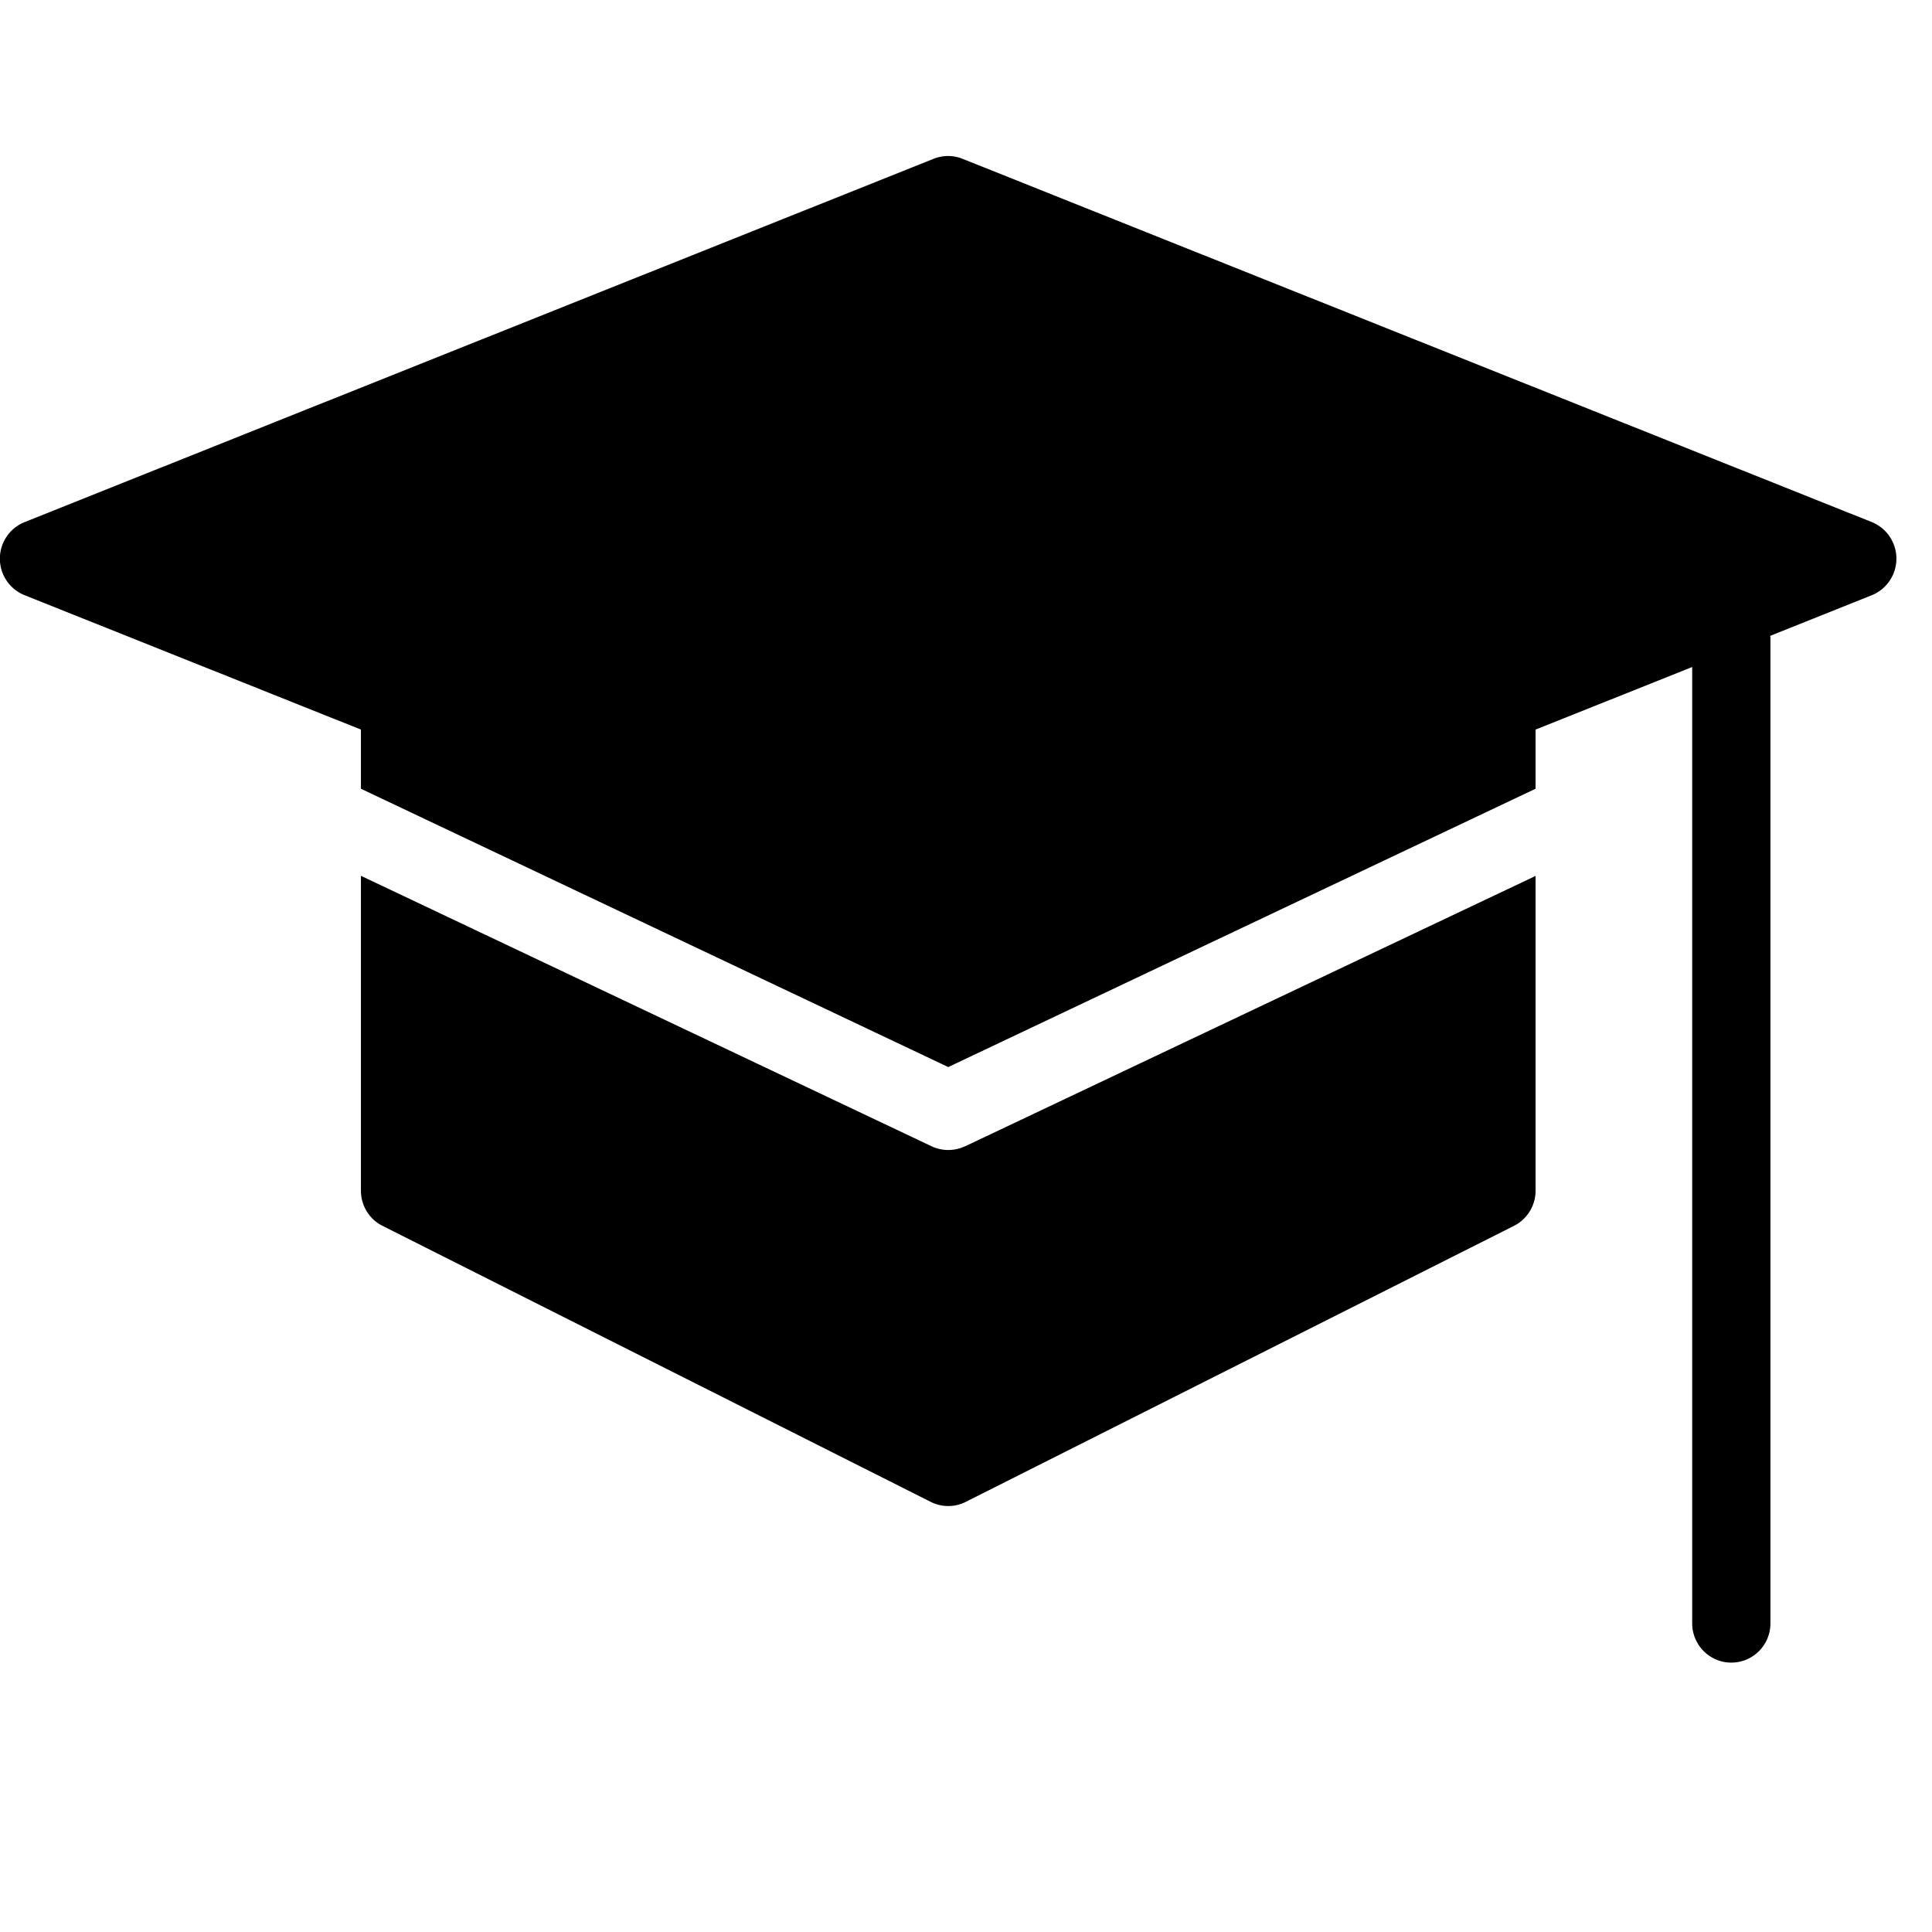 <svg class="svg-icon" style="width: 1em; height: 1em;vertical-align: middle;fill: currentColor;overflow: hidden;" viewBox="0 0 1024 1024" version="1.1" xmlns="http://www.w3.org/2000/svg"><path d="M511.423 607.552a20.736 20.736 0 0 1-17.664 0l-302.464-143.36V631.04c0 7.936 4.416 15.168 11.456 18.688l290.56 146.304a20.672 20.672 0 0 0 18.56 0l290.56-146.304a20.864 20.864 0 0 0 11.456-18.688V464.256L511.423 607.616" fill="#000000" /><path d="M991.999 276.672L510.143 84.16a20.608 20.608 0 0 0-15.296 0L13.183 276.672a20.864 20.864 0 0 0 0 38.848l178.112 71.168v31.36l311.296 147.52 311.296-147.52v-31.36l83.008-33.152v506.816c0 11.52 9.28 20.864 20.736 20.864 11.52 0 20.736-9.344 20.736-20.864V337.92l-0.128-0.896 53.76-21.504a20.928 20.928 0 0 0 0-38.848" fill="#000000" /></svg>